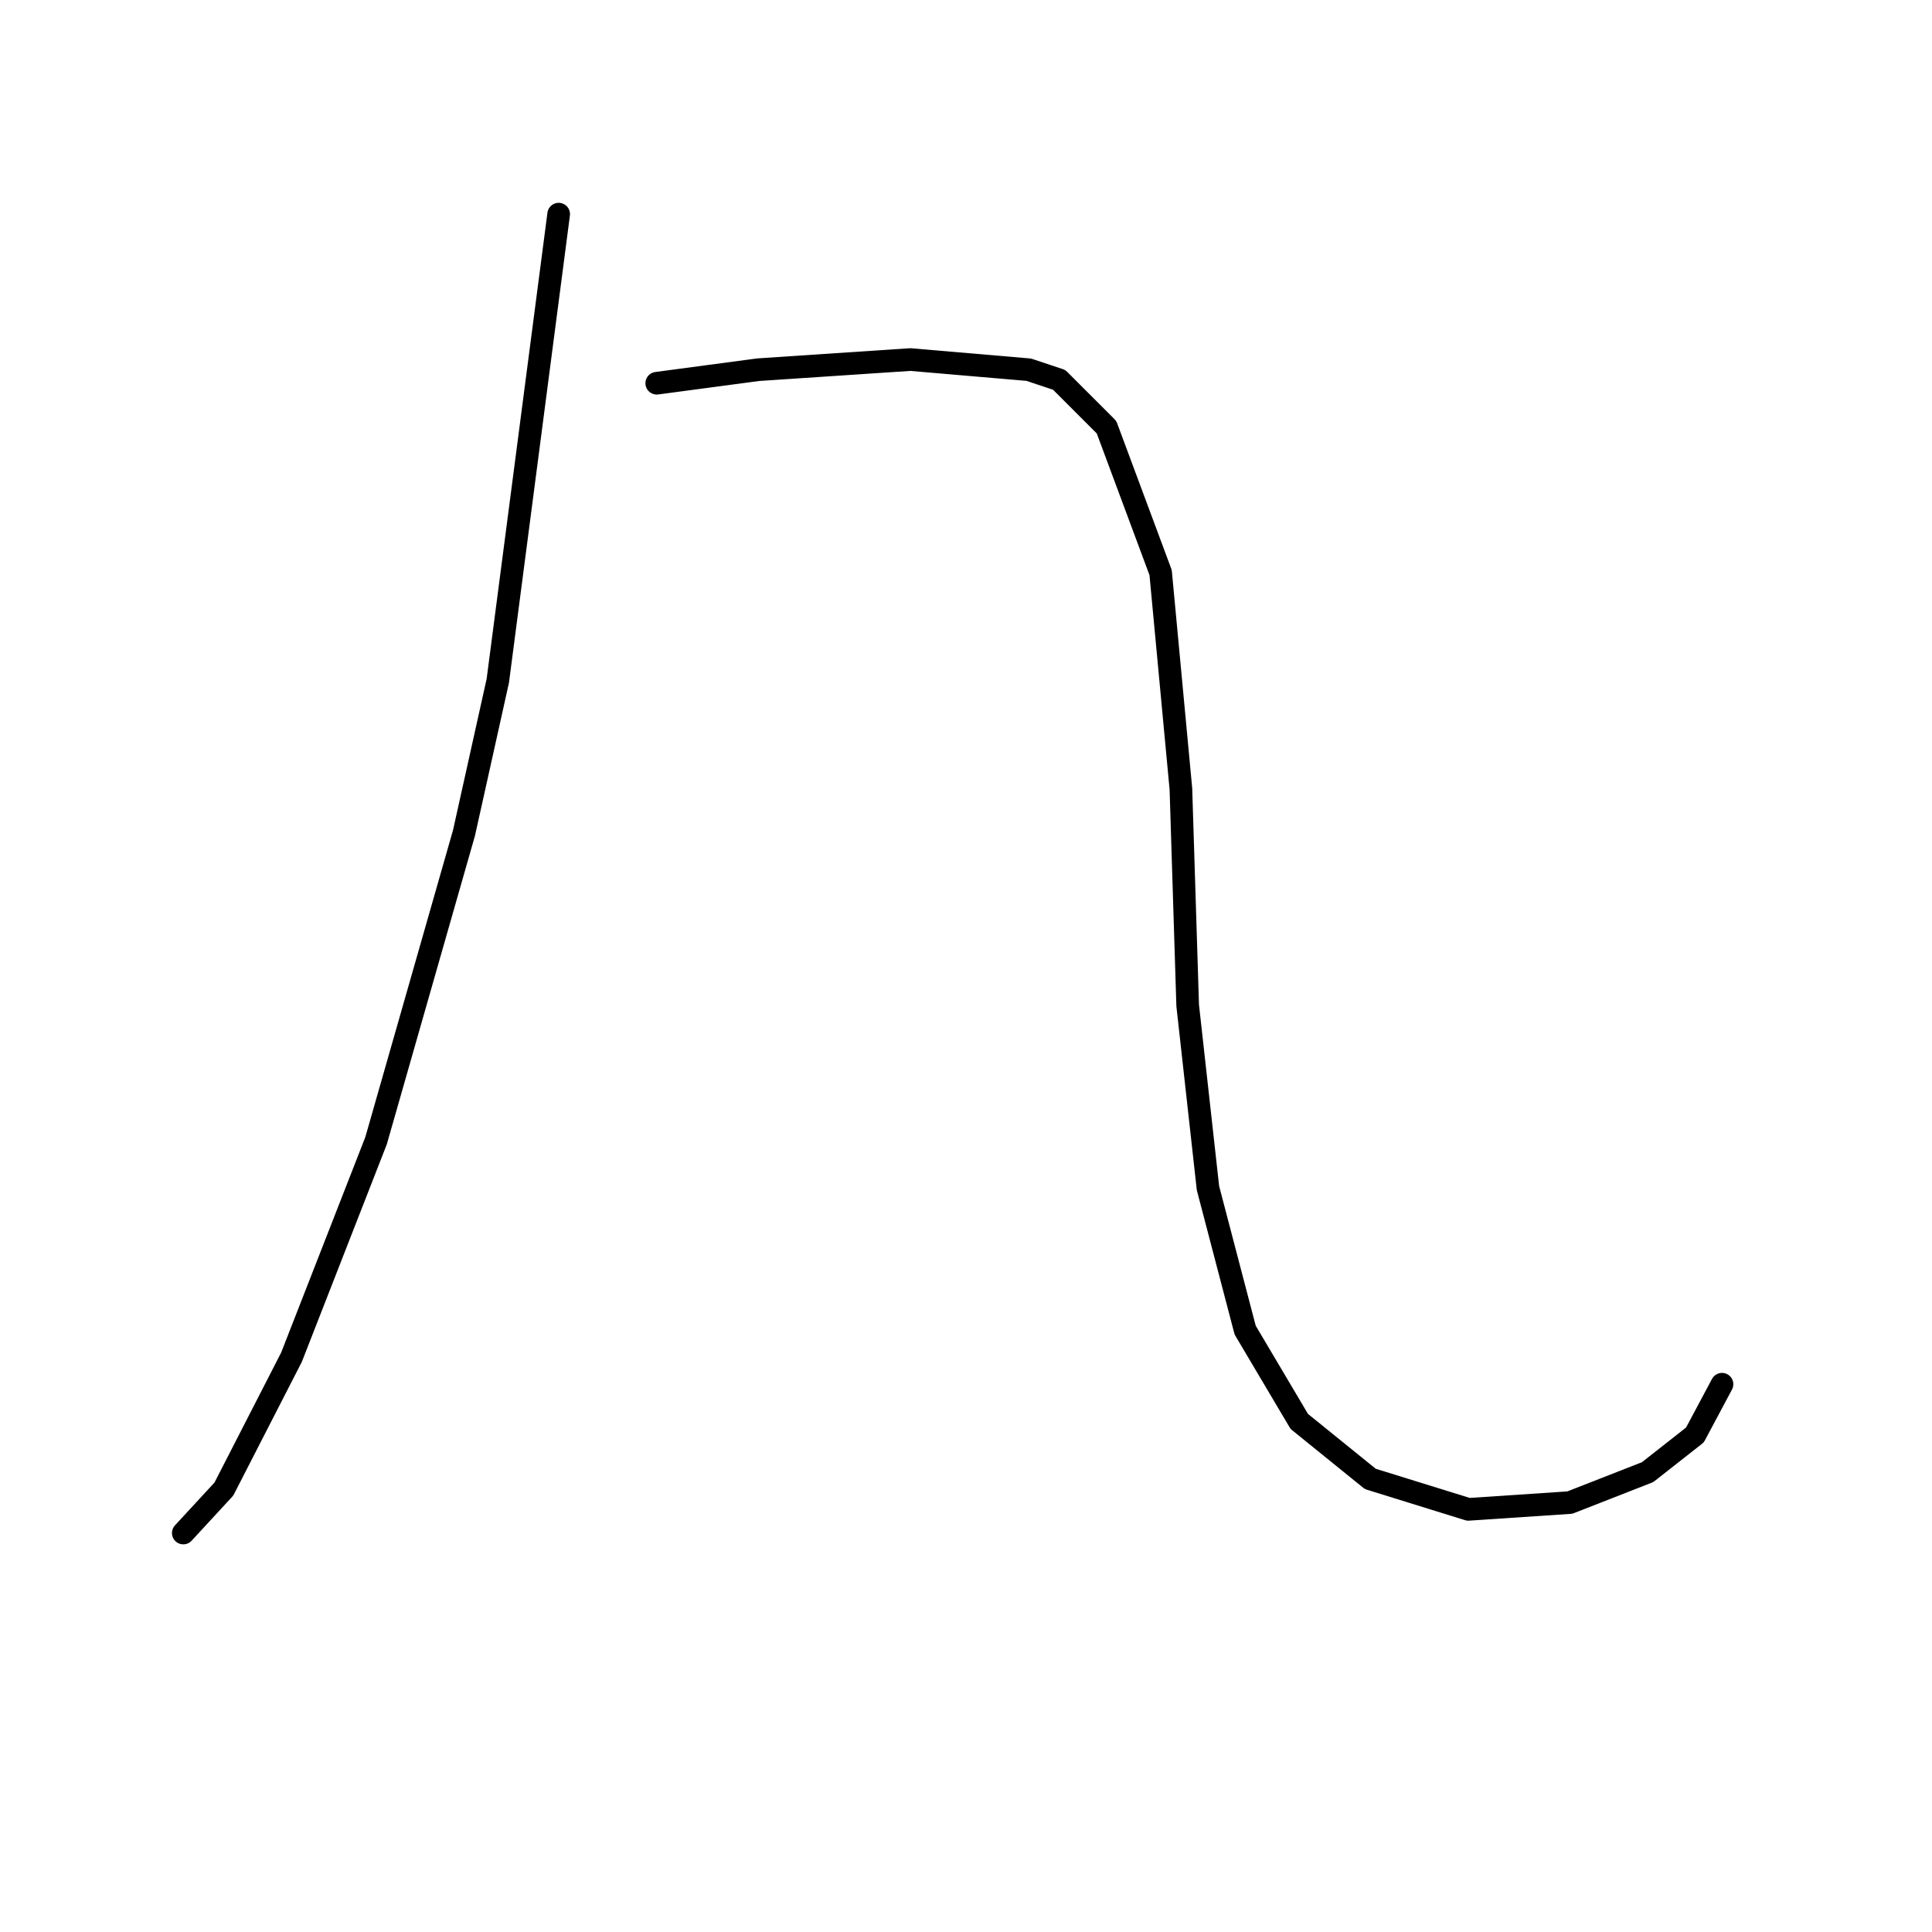 <?xml version="1.0" standalone="no"?>
    <svg width="256" height="256" xmlns="http://www.w3.org/2000/svg" version="1.1">
    <polyline stroke="black" stroke-width="3" stroke-linecap="round" fill="transparent" stroke-linejoin="round" points="74.027 28.375 69.994 59.294 65.961 90.212 61.48 110.377 49.829 151.154 38.627 179.833 29.665 197.309 24.288 203.134 24.288 203.134 " />
        <polyline stroke="black" stroke-width="3" stroke-linecap="round" fill="transparent" stroke-linejoin="round" points="87.022 50.78 93.743 49.883 100.465 48.987 120.629 47.643 136.313 48.987 140.346 50.332 146.619 56.605 153.789 75.873 156.477 104.552 157.374 133.23 160.062 157.428 164.991 176.248 172.161 188.347 181.571 195.964 194.566 199.997 208.009 199.101 218.315 195.068 224.589 190.139 228.174 183.417 228.174 183.417 " />
        </svg>